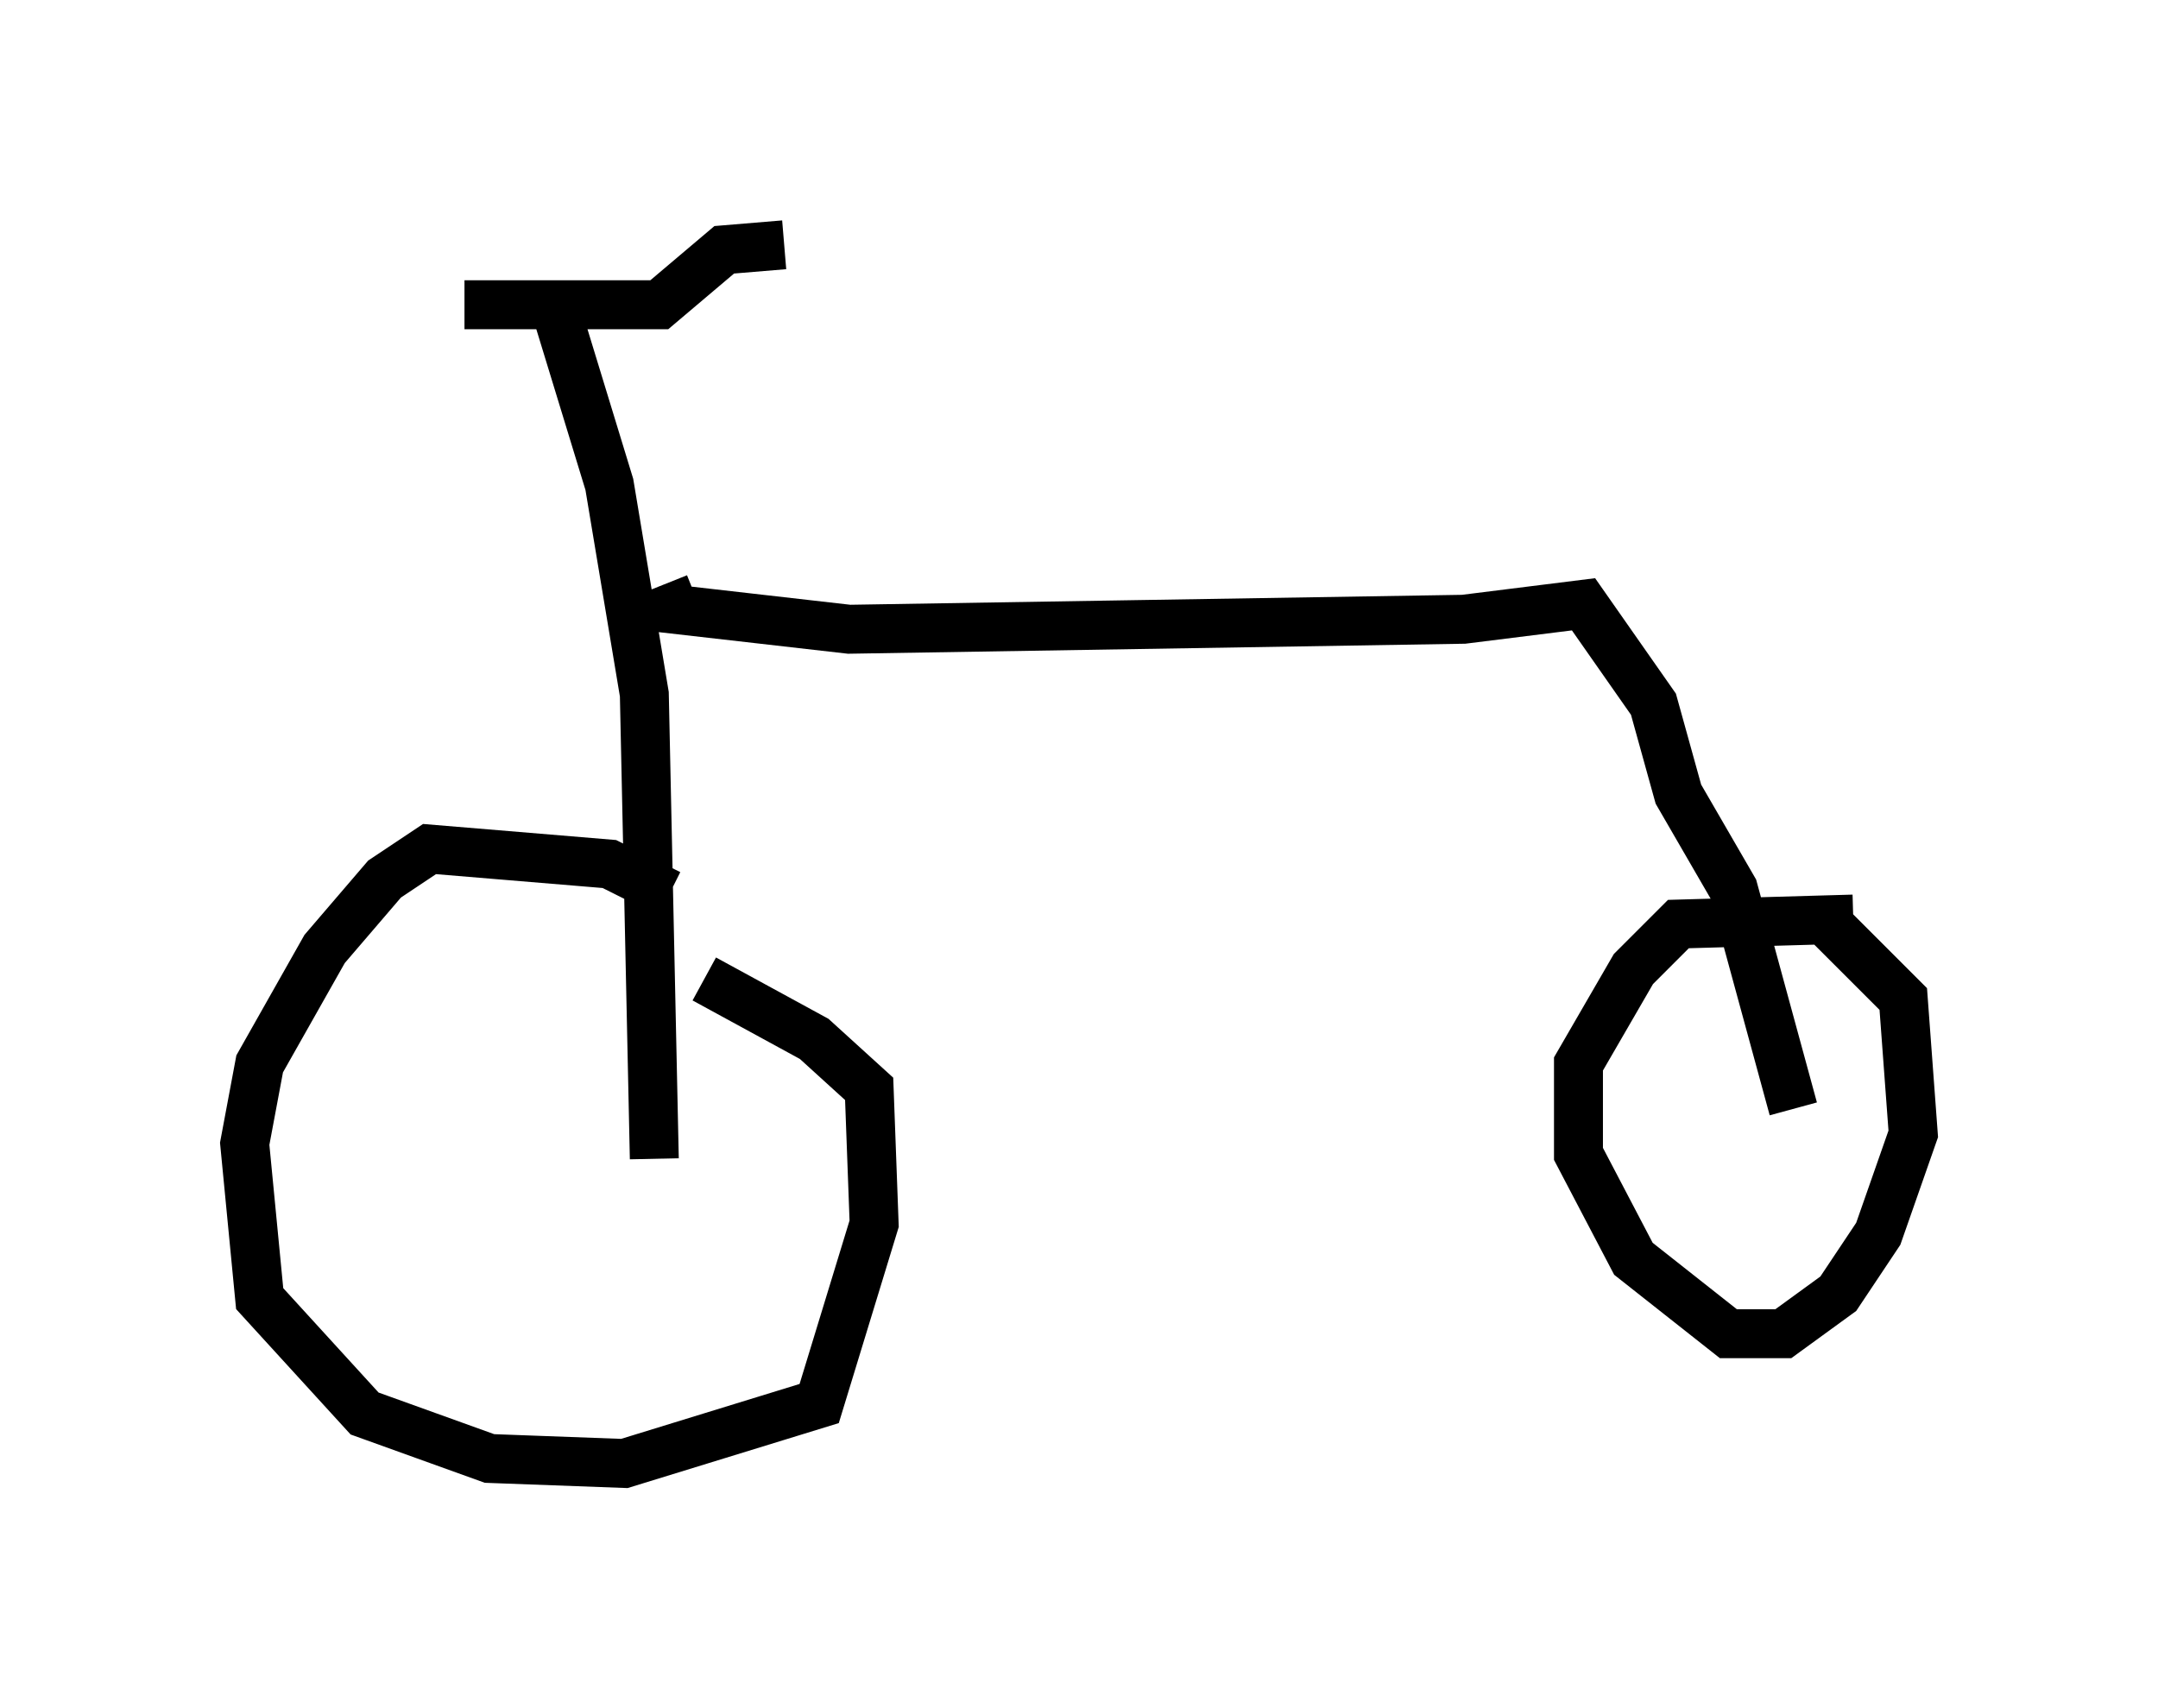 <?xml version="1.0" encoding="utf-8" ?>
<svg baseProfile="full" height="34.909" version="1.1" width="44.096" xmlns="http://www.w3.org/2000/svg" xmlns:ev="http://www.w3.org/2001/xml-events" xmlns:xlink="http://www.w3.org/1999/xlink"><defs /><rect fill="white" height="34.909" width="44.096" x="0" y="0" /><path d="M17.454, 21.742 m-3.777, -3.471 l-1.225, -0.613 -3.675, -0.306 l-0.919, 0.613 -1.225, 1.429 l-1.327, 2.348 -0.306, 1.633 l0.306, 3.165 2.144, 2.348 l2.552, 0.919 2.756, 0.102 l3.981, -1.225 1.123, -3.675 l-0.102, -2.756 -1.123, -1.021 l-2.246, -1.225 m-1.021, 3.675 l-0.204, -9.494 -0.715, -4.288 l-1.123, -3.675 m2.246, 5.717 l0.204, 0.51 3.573, 0.408 l12.556, -0.204 2.45, -0.306 l1.429, 2.042 0.51, 1.838 l1.123, 1.94 1.225, 4.492 m1.225, -3.879 l-3.573, 0.102 -0.919, 0.919 l-1.123, 1.94 0.0, 1.838 l1.123, 2.144 1.94, 1.531 l1.123, 0.0 1.123, -0.817 l0.817, -1.225 0.715, -2.042 l-0.204, -2.756 -1.531, -1.531 m-27.869, -12.658 l3.981, 0.0 1.327, -1.123 l1.225, -0.102 " fill="none" stroke="black" stroke-width="1" /></svg>